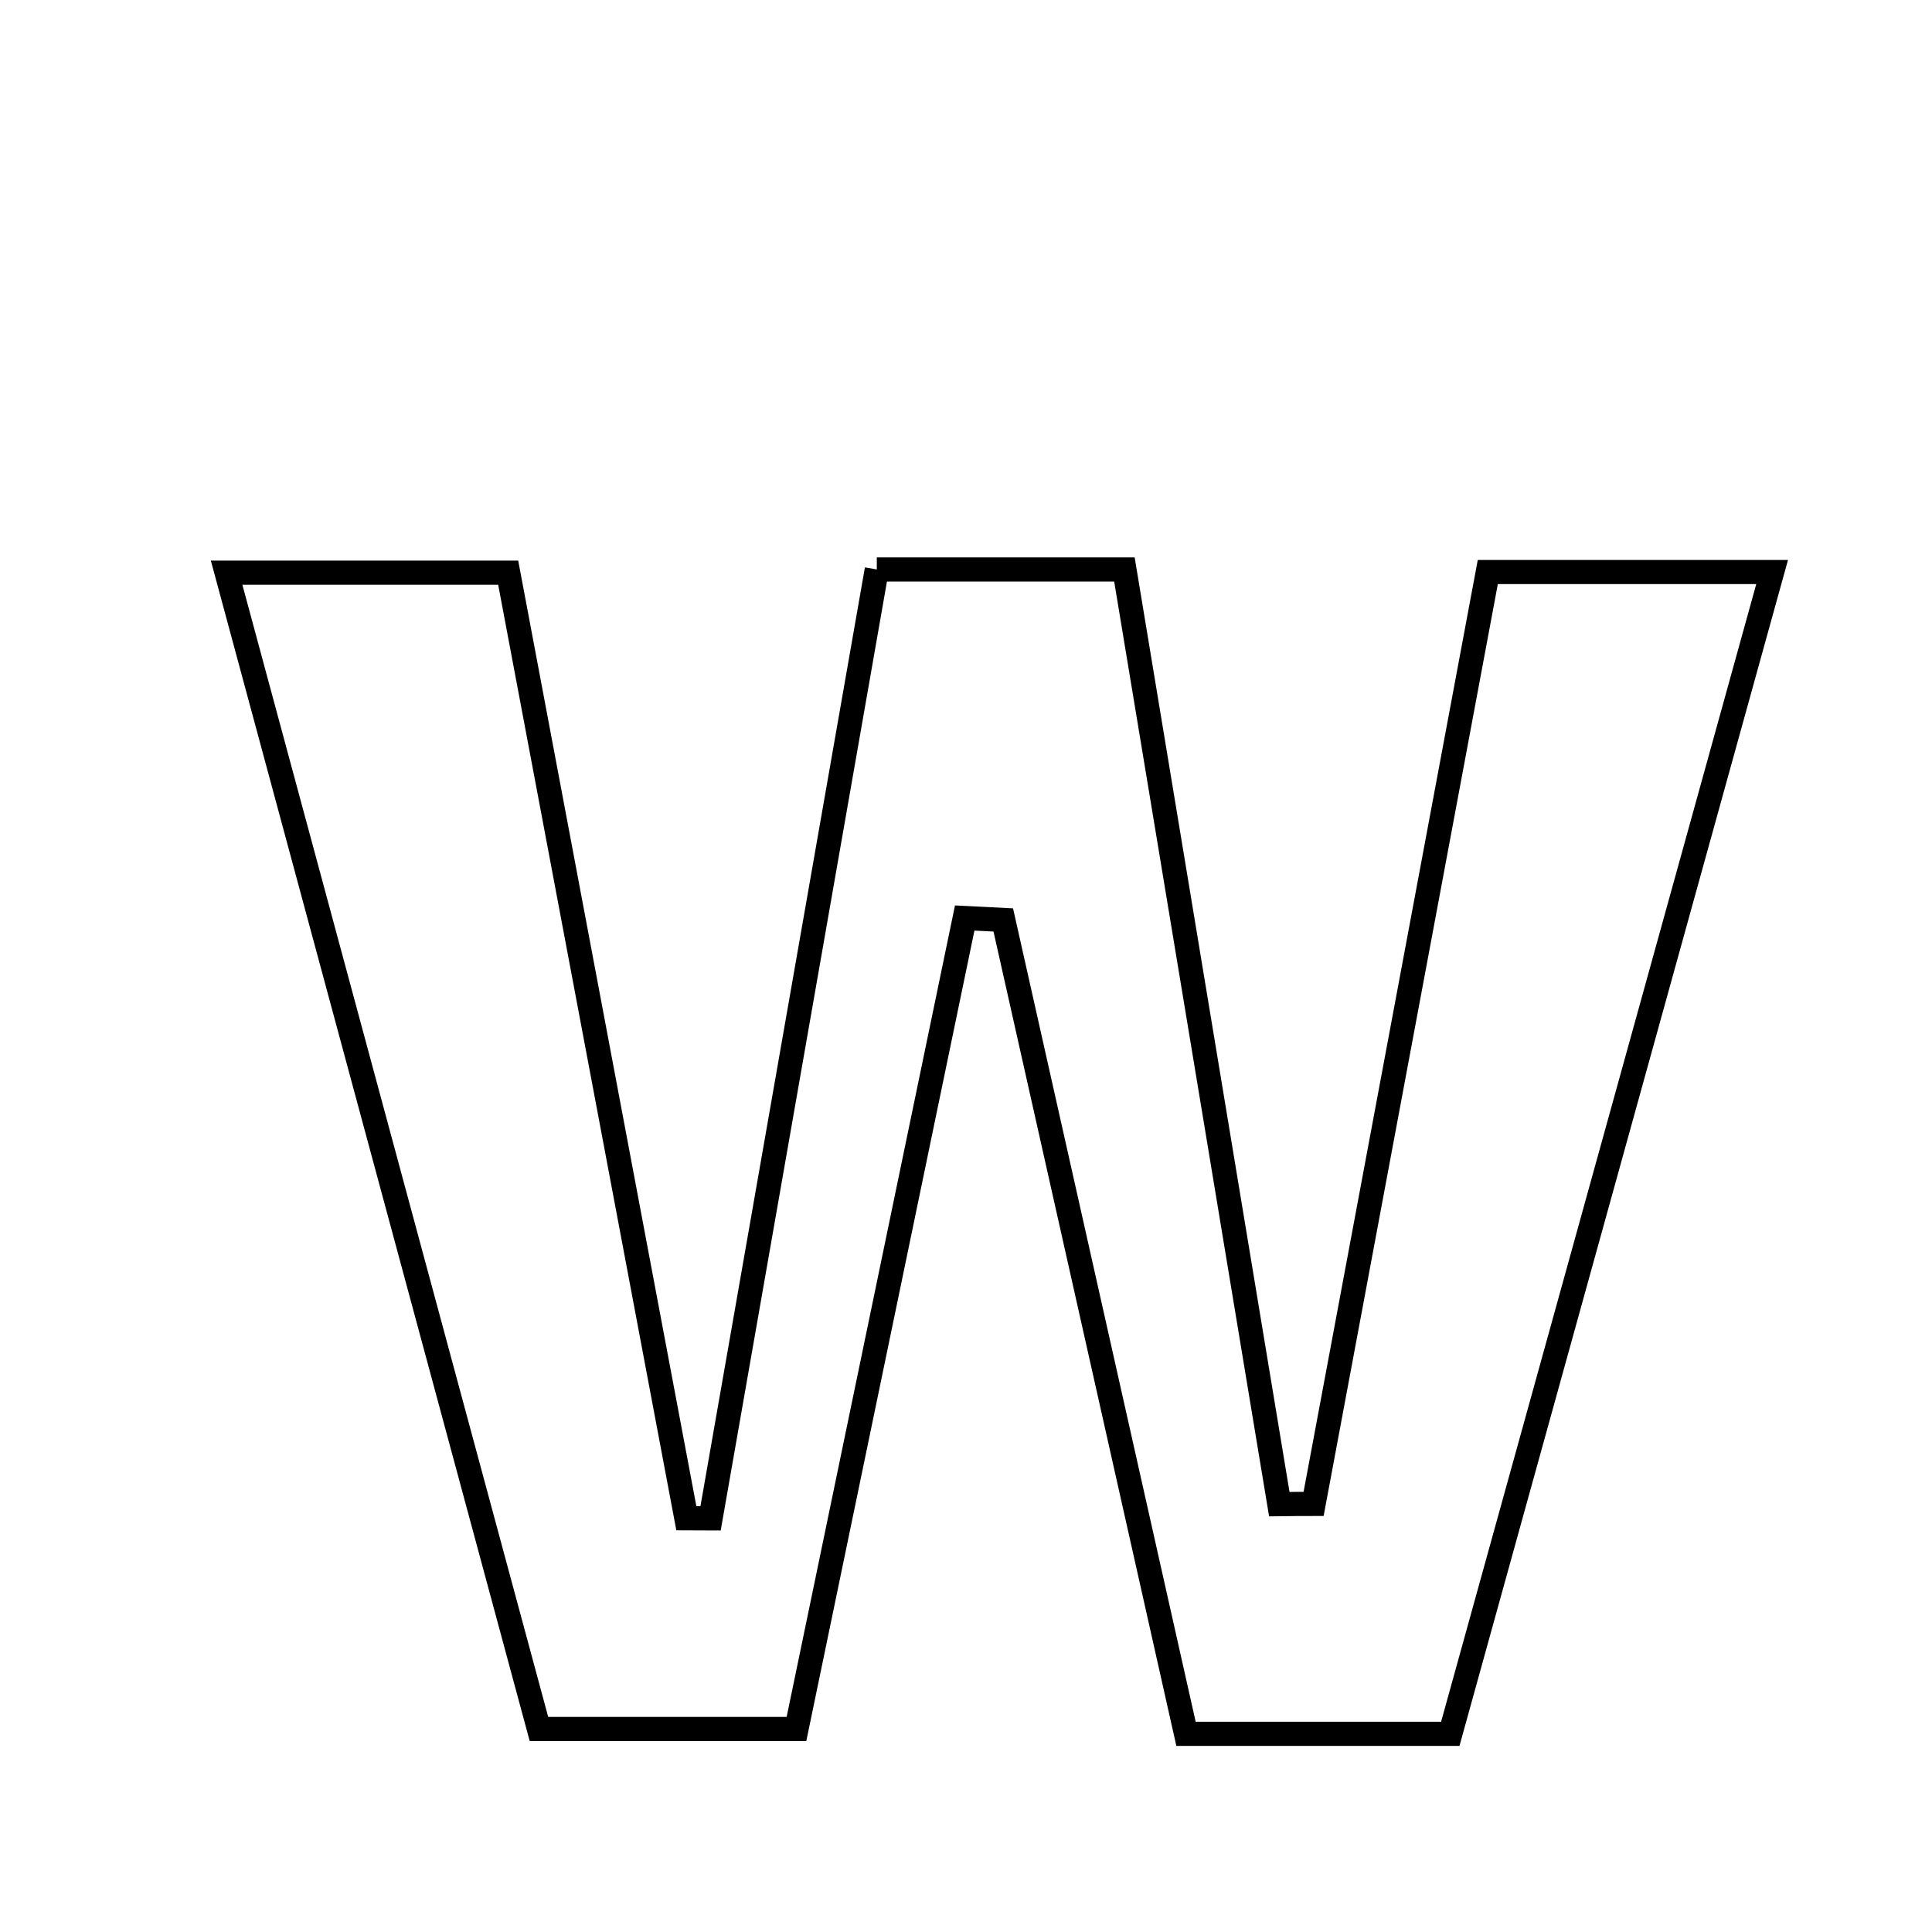<svg xmlns="http://www.w3.org/2000/svg" viewBox="0.0 0.0 24.0 24.0" height="200px" width="200px"><path fill="none" stroke="black" stroke-width=".3" stroke-opacity="1.0"  filling="0" d="M10.892 7.074 C11.963 7.074 12.84 7.074 13.968 7.074 C14.611 10.954 15.252 14.819 15.892 18.685 C16.034 18.683 16.176 18.682 16.318 18.682 C17.032 14.863 17.746 11.044 18.482 7.106 C19.665 7.106 20.713 7.106 22.014 7.106 C20.669 11.961 19.353 16.71 18.016 21.538 C16.889 21.538 15.919 21.538 14.733 21.538 C13.977 18.17 13.22 14.799 12.463 11.428 C12.304 11.42 12.143 11.412 11.984 11.404 C11.299 14.703 10.615 18.003 9.894 21.478 C8.941 21.478 7.985 21.478 6.695 21.478 C5.446 16.855 4.159 12.091 2.815 7.114 C4.008 7.114 4.967 7.114 6.313 7.114 C7.037 10.956 7.782 14.908 8.526 18.86 C8.626 18.86 8.726 18.86 8.827 18.861 C9.51 14.959 10.194 11.057 10.892 7.074"></path></svg>
